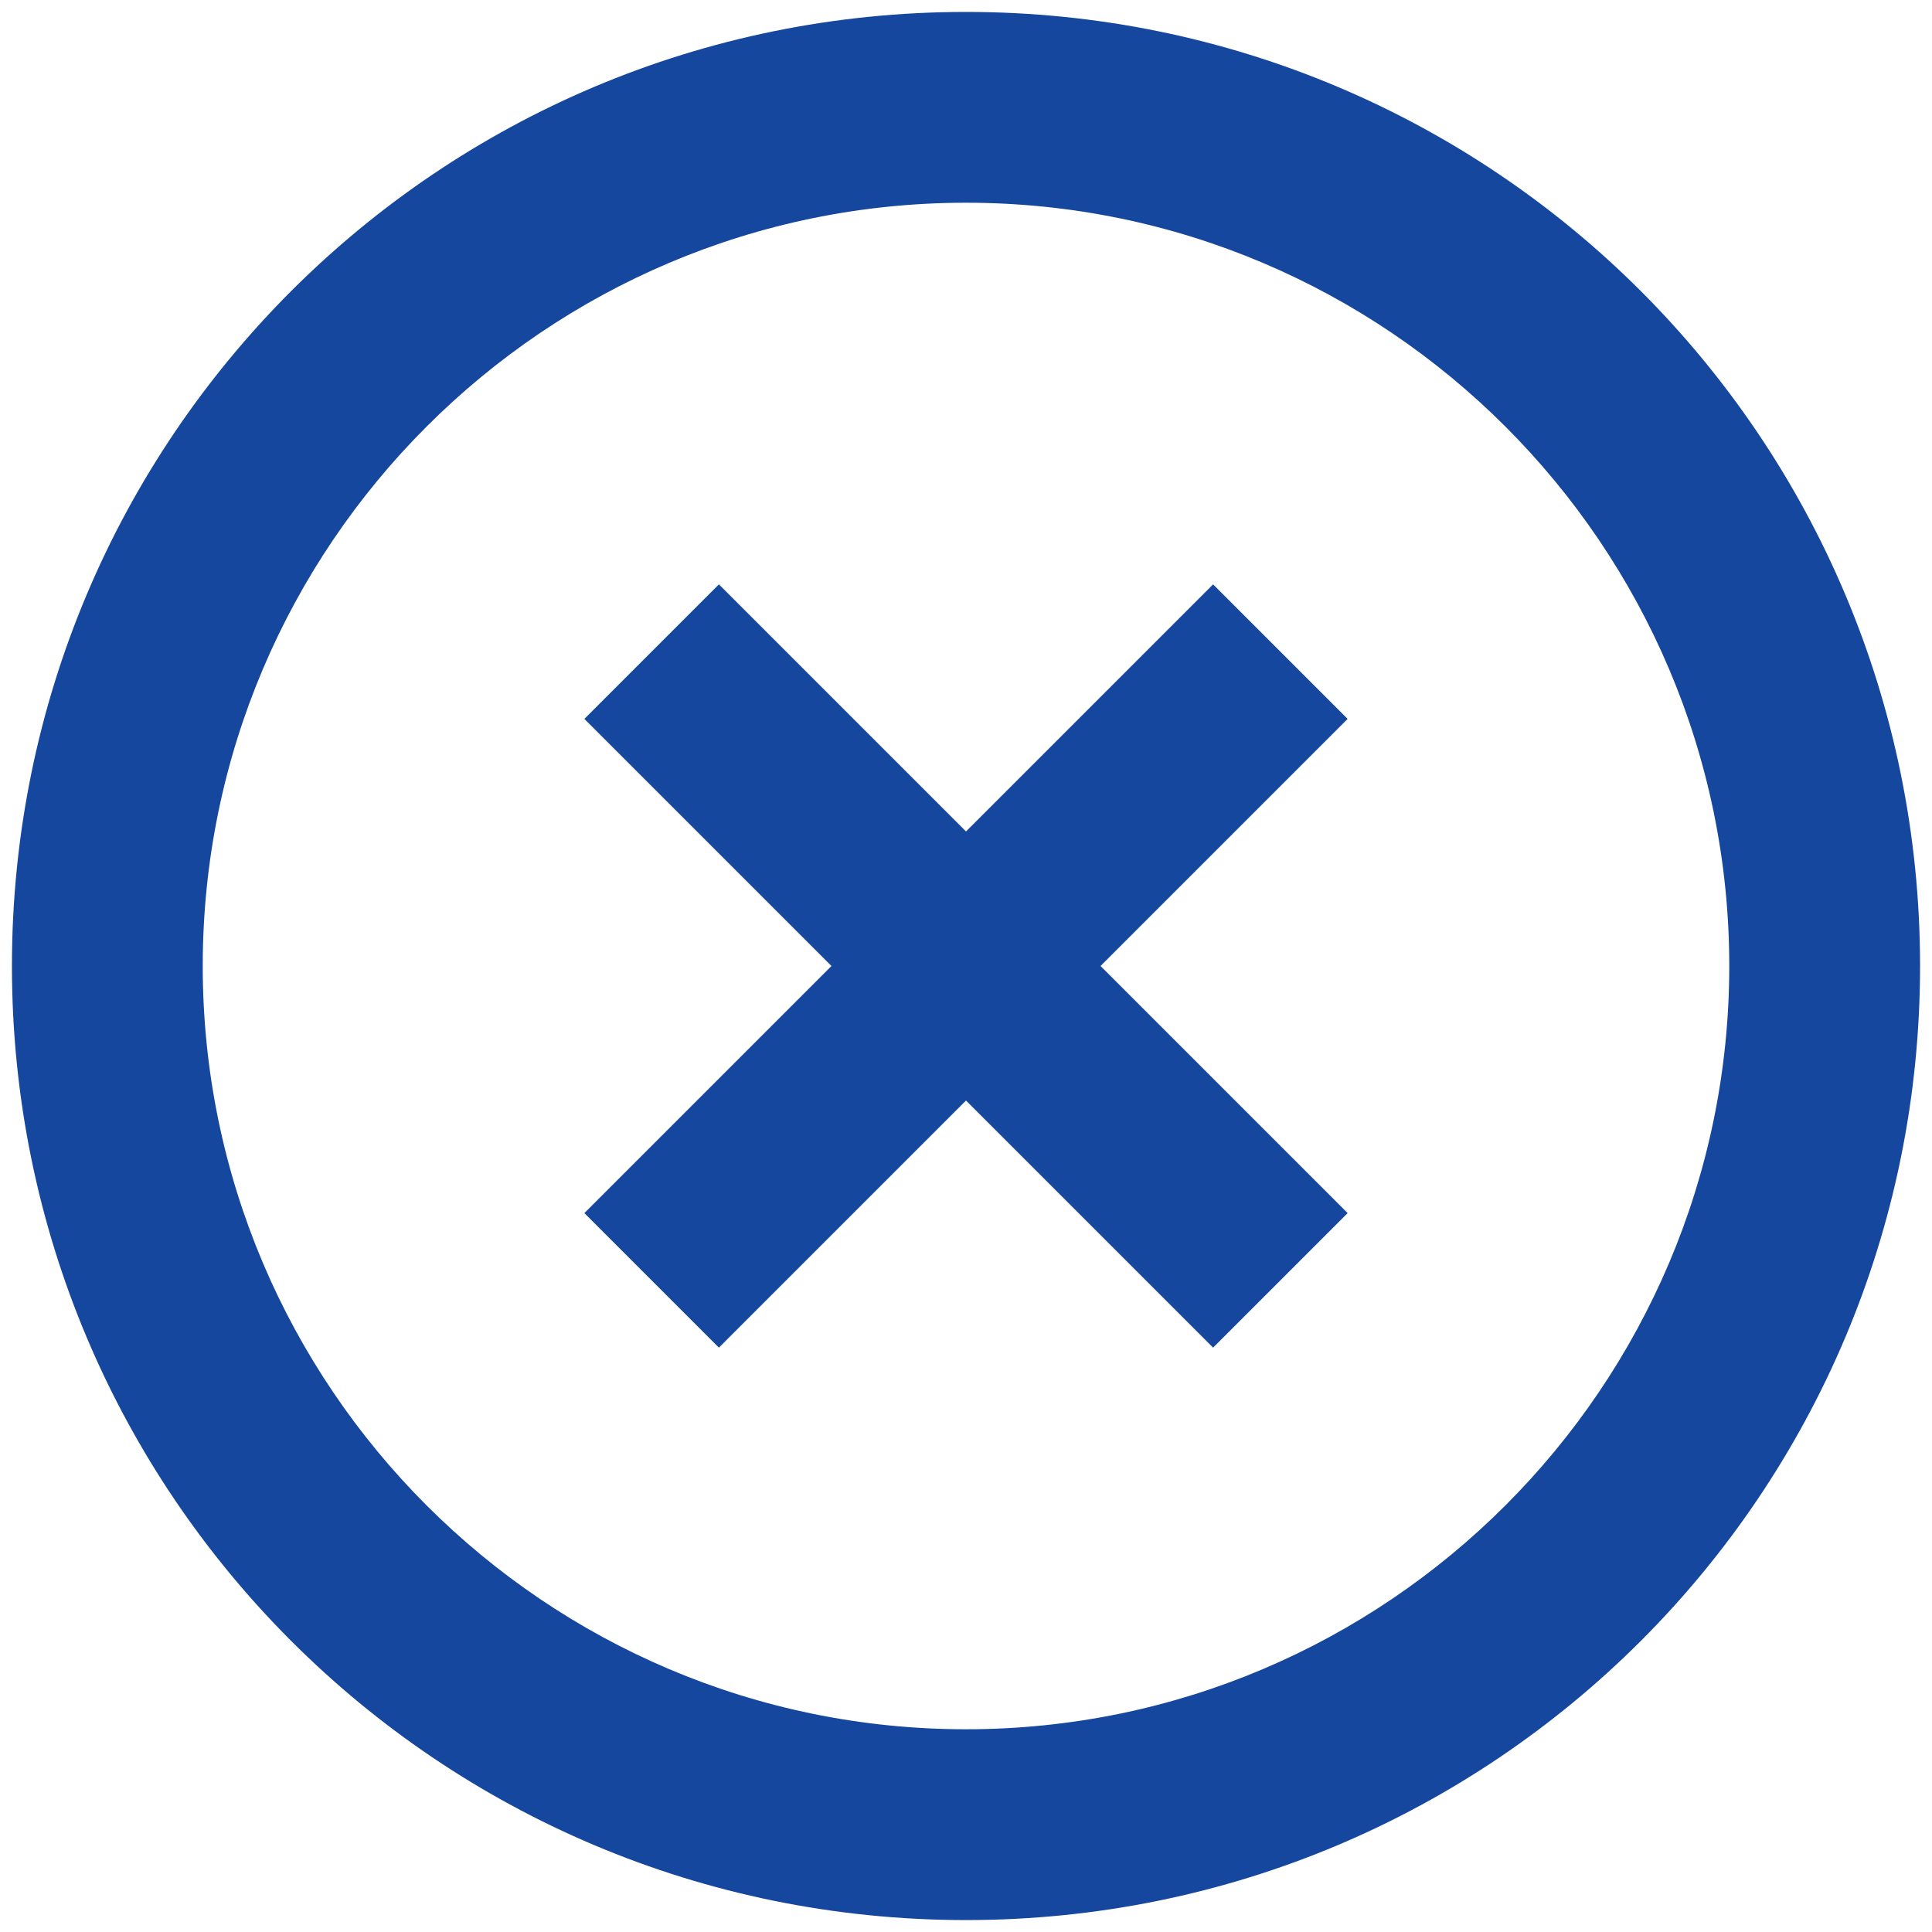 <svg width="108" height="108" viewBox="0 0 108 108" fill="none" xmlns="http://www.w3.org/2000/svg">
<path d="M67.813 32.667L54 46.48L40.187 32.667L32.667 40.187L46.48 54L32.667 67.813L40.187 75.333L54 61.52L67.813 75.333L75.333 67.813L61.52 54L75.333 40.187L67.813 32.667ZM54 0.667C24.507 0.667 0.667 24.507 0.667 54C0.667 83.493 24.507 107.333 54 107.333C83.493 107.333 107.333 83.493 107.333 54C107.333 24.507 83.493 0.667 54 0.667ZM54 96.667C30.48 96.667 11.333 77.52 11.333 54C11.333 30.48 30.48 11.333 54 11.333C77.52 11.333 96.667 30.48 96.667 54C96.667 77.52 77.52 96.667 54 96.667Z" fill="#15479E"/>
</svg>
